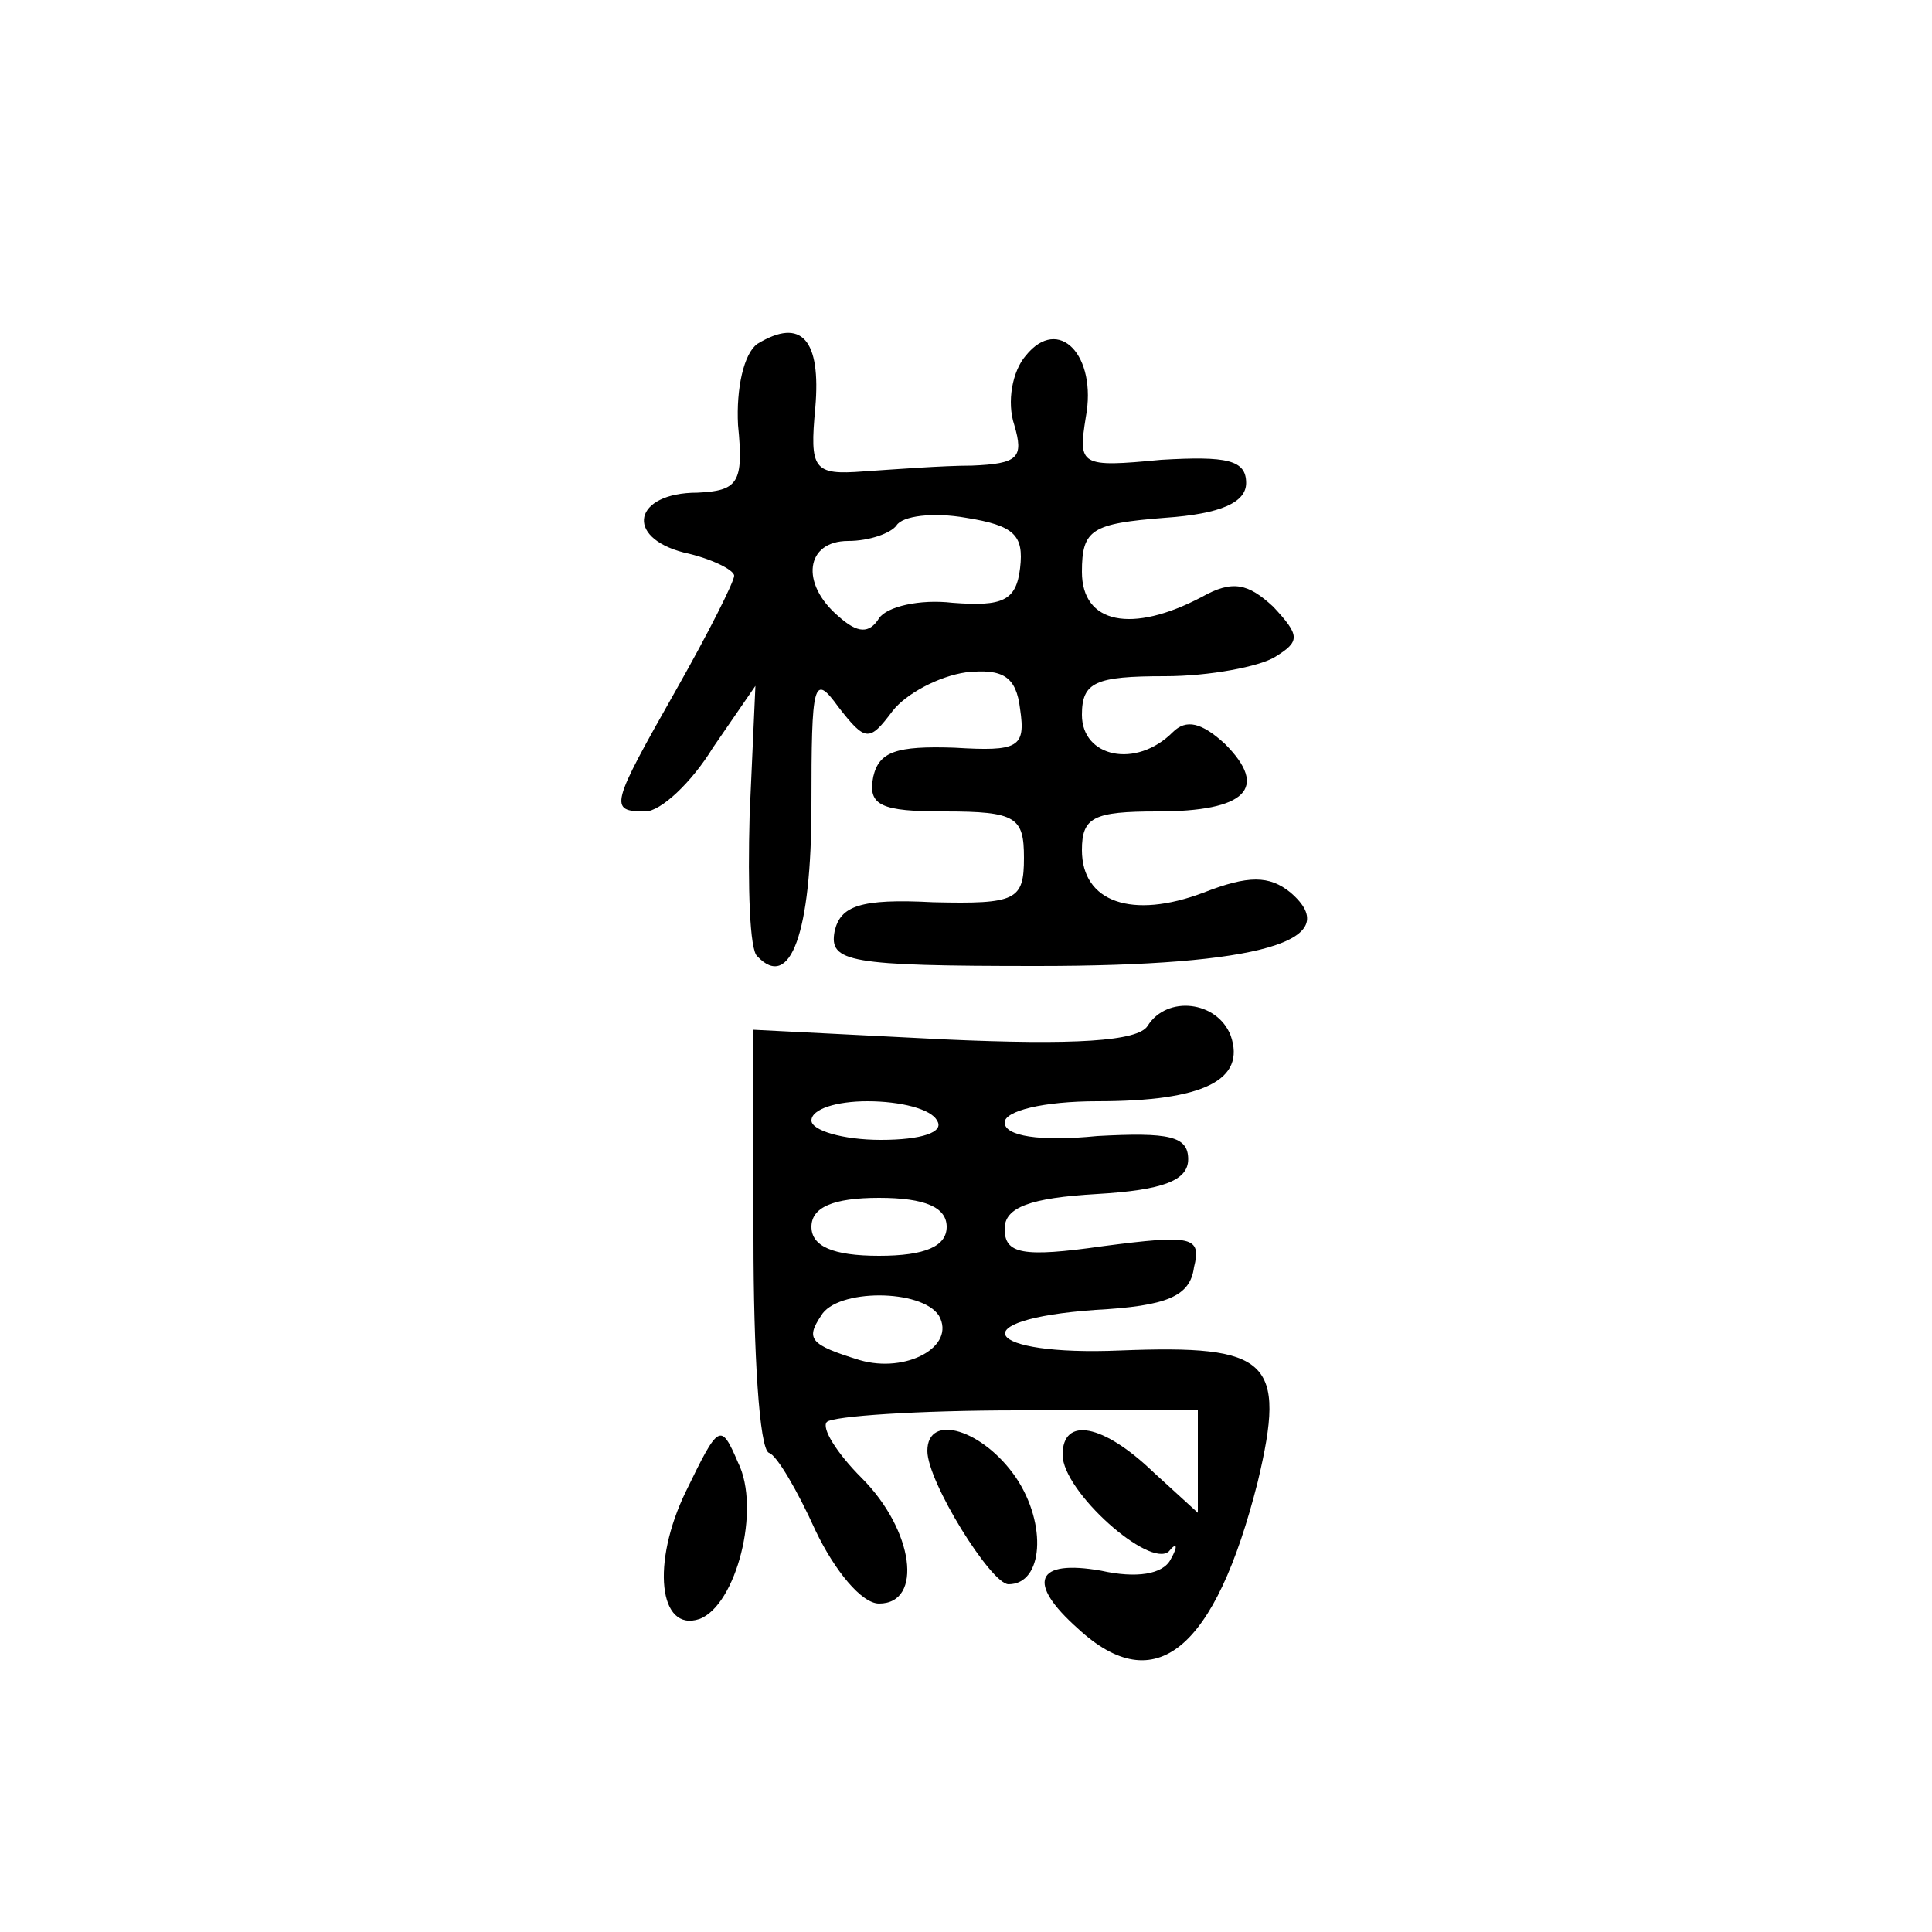 <?xml version="1.0" encoding="UTF-8" standalone="no"?>
<svg
   xmlns:dc="http://purl.org/dc/elements/1.1/"
   xmlns:cc="http://web.resource.org/cc/"
   xmlns:rdf="http://www.w3.org/1999/02/22-rdf-syntax-ns#"
   xmlns:svg="http://www.w3.org/2000/svg"
   xmlns="http://www.w3.org/2000/svg"
   xmlns:sodipodi="http://inkscape.sourceforge.net/DTD/sodipodi-0.dtd"
   xmlns:inkscape="http://www.inkscape.org/namespaces/inkscape"
   version="1.0"
   width="468pt"
   height="468pt"
   viewBox="0 0 468 468"
   preserveAspectRatio="xMidYMid meet"
   id="svg1547"
   sodipodi:version="0.32"
   inkscape:version="0.43"
   sodipodi:docbase="/home/monge/shogi/pieces"
   sodipodi:docname="shogihorse-piece.svg">
  <defs
     id="defs1564" />
  <sodipodi:namedview
     inkscape:window-height="548"
     inkscape:window-width="962"
     inkscape:pageshadow="2"
     inkscape:pageopacity="0.0"
     borderopacity="1.0"
     bordercolor="#666666"
     pagecolor="#ffffff"
     id="base"
     inkscape:zoom="0.63931624"
     inkscape:cx="292.5"
     inkscape:cy="292.5"
     inkscape:window-x="310"
     inkscape:window-y="416"
     inkscape:current-layer="svg1547" />
  <g
     transform="translate(0,468) scale(0.468,-0.468)"
     fill="#000000"
     stroke="none"
     id="g1551">
    <path
       d="M392 822 c-7 -5 -11 -23 -10 -42 3 -30 0 -34 -21 -35 -33 0 -38 -23 -7 -31 14 -3 26 -9 26 -12 0 -3 -13 -29 -30 -59 -34 -60 -35 -63 -16 -63 8 0 24 15 35 33 l22 32 -3 -67 c-1 -37 0 -70 4 -73 17 -18 28 12 28 78 0 64 1 69 14 51 14 -18 16 -18 28 -2 7 9 24 18 38 20 19 2 26 -2 28 -19 3 -20 -1 -22 -34 -20 -30 1 -39 -2 -42 -15 -3 -15 4 -18 37 -18 37 0 41 -3 41 -24 0 -22 -4 -24 -47 -23 -38 2 -48 -2 -51 -15 -3 -16 7 -18 105 -18 115 0 160 13 131 38 -11 9 -22 9 -45 0 -37 -14 -63 -5 -63 22 0 17 6 20 39 20 46 0 58 12 35 35 -12 11 -20 13 -27 6 -19 -19 -47 -13 -47 9 0 17 7 20 43 20 23 0 49 5 57 10 13 8 13 11 -1 26 -13 12 -21 14 -37 5 -36 -19 -62 -14 -62 13 0 22 5 25 43 28 29 2 42 8 42 18 0 12 -10 14 -44 12 -42 -4 -43 -3 -39 22 6 32 -14 53 -31 32 -7 -8 -10 -24 -6 -36 5 -17 2 -20 -22 -21 -15 0 -41 -2 -56 -3 -26 -2 -28 1 -25 33 3 35 -7 47 -30 33z m136 -116 c-2 -17 -9 -20 -35 -18 -17 2 -34 -2 -38 -8 -5 -8 -11 -8 -21 1 -20 17 -17 39 5 39 11 0 22 4 25 8 3 5 19 7 36 4 25 -4 30 -9 28 -26z"
       id="path1555" />
    <path
       d="M594 469 c-5 -8 -38 -10 -105 -7 l-99 5 0 -108 c0 -59 3 -109 8 -111 4 -1 15 -20 24 -40 10 -21 24 -38 33 -38 23 0 18 38 -9 65 -13 13 -21 26 -18 29 3 3 47 6 99 6 l93 0 0 -27 0 -26 -23 21 c-26 25 -47 29 -47 9 0 -19 45 -59 55 -50 4 5 5 3 1 -4 -4 -8 -18 -10 -36 -6 -34 6 -39 -6 -12 -30 40 -37 71 -11 93 76 15 63 6 71 -71 68 -71 -3 -83 16 -13 21 37 2 49 7 51 22 4 16 -1 17 -47 11 -42 -6 -51 -4 -51 9 0 11 13 16 48 18 34 2 47 7 47 18 0 12 -10 14 -47 12 -30 -3 -48 0 -48 7 0 6 20 11 48 11 55 0 77 11 69 34 -7 18 -33 21 -43 5z m-109 -49 c4 -6 -8 -10 -29 -10 -20 0 -36 5 -36 10 0 6 13 10 29 10 17 0 33 -4 36 -10z m5 -55 c0 -10 -11 -15 -35 -15 -24 0 -35 5 -35 15 0 10 11 15 35 15 24 0 35 -5 35 -15z m-4 -46 c9 -16 -17 -30 -41 -23 -26 8 -28 11 -20 23 8 14 52 14 61 0z"
       id="path1557" />
    <path
       d="M355 228 c-18 -37 -14 -73 7 -66 19 7 32 57 20 81 -9 21 -10 20 -27 -15z"
       id="path1559" />
    <path
       d="M480 249 c0 -16 33 -69 42 -69 18 0 20 31 4 55 -17 25 -46 34 -46 14z"
       id="path1561" />
  </g>
</svg>
